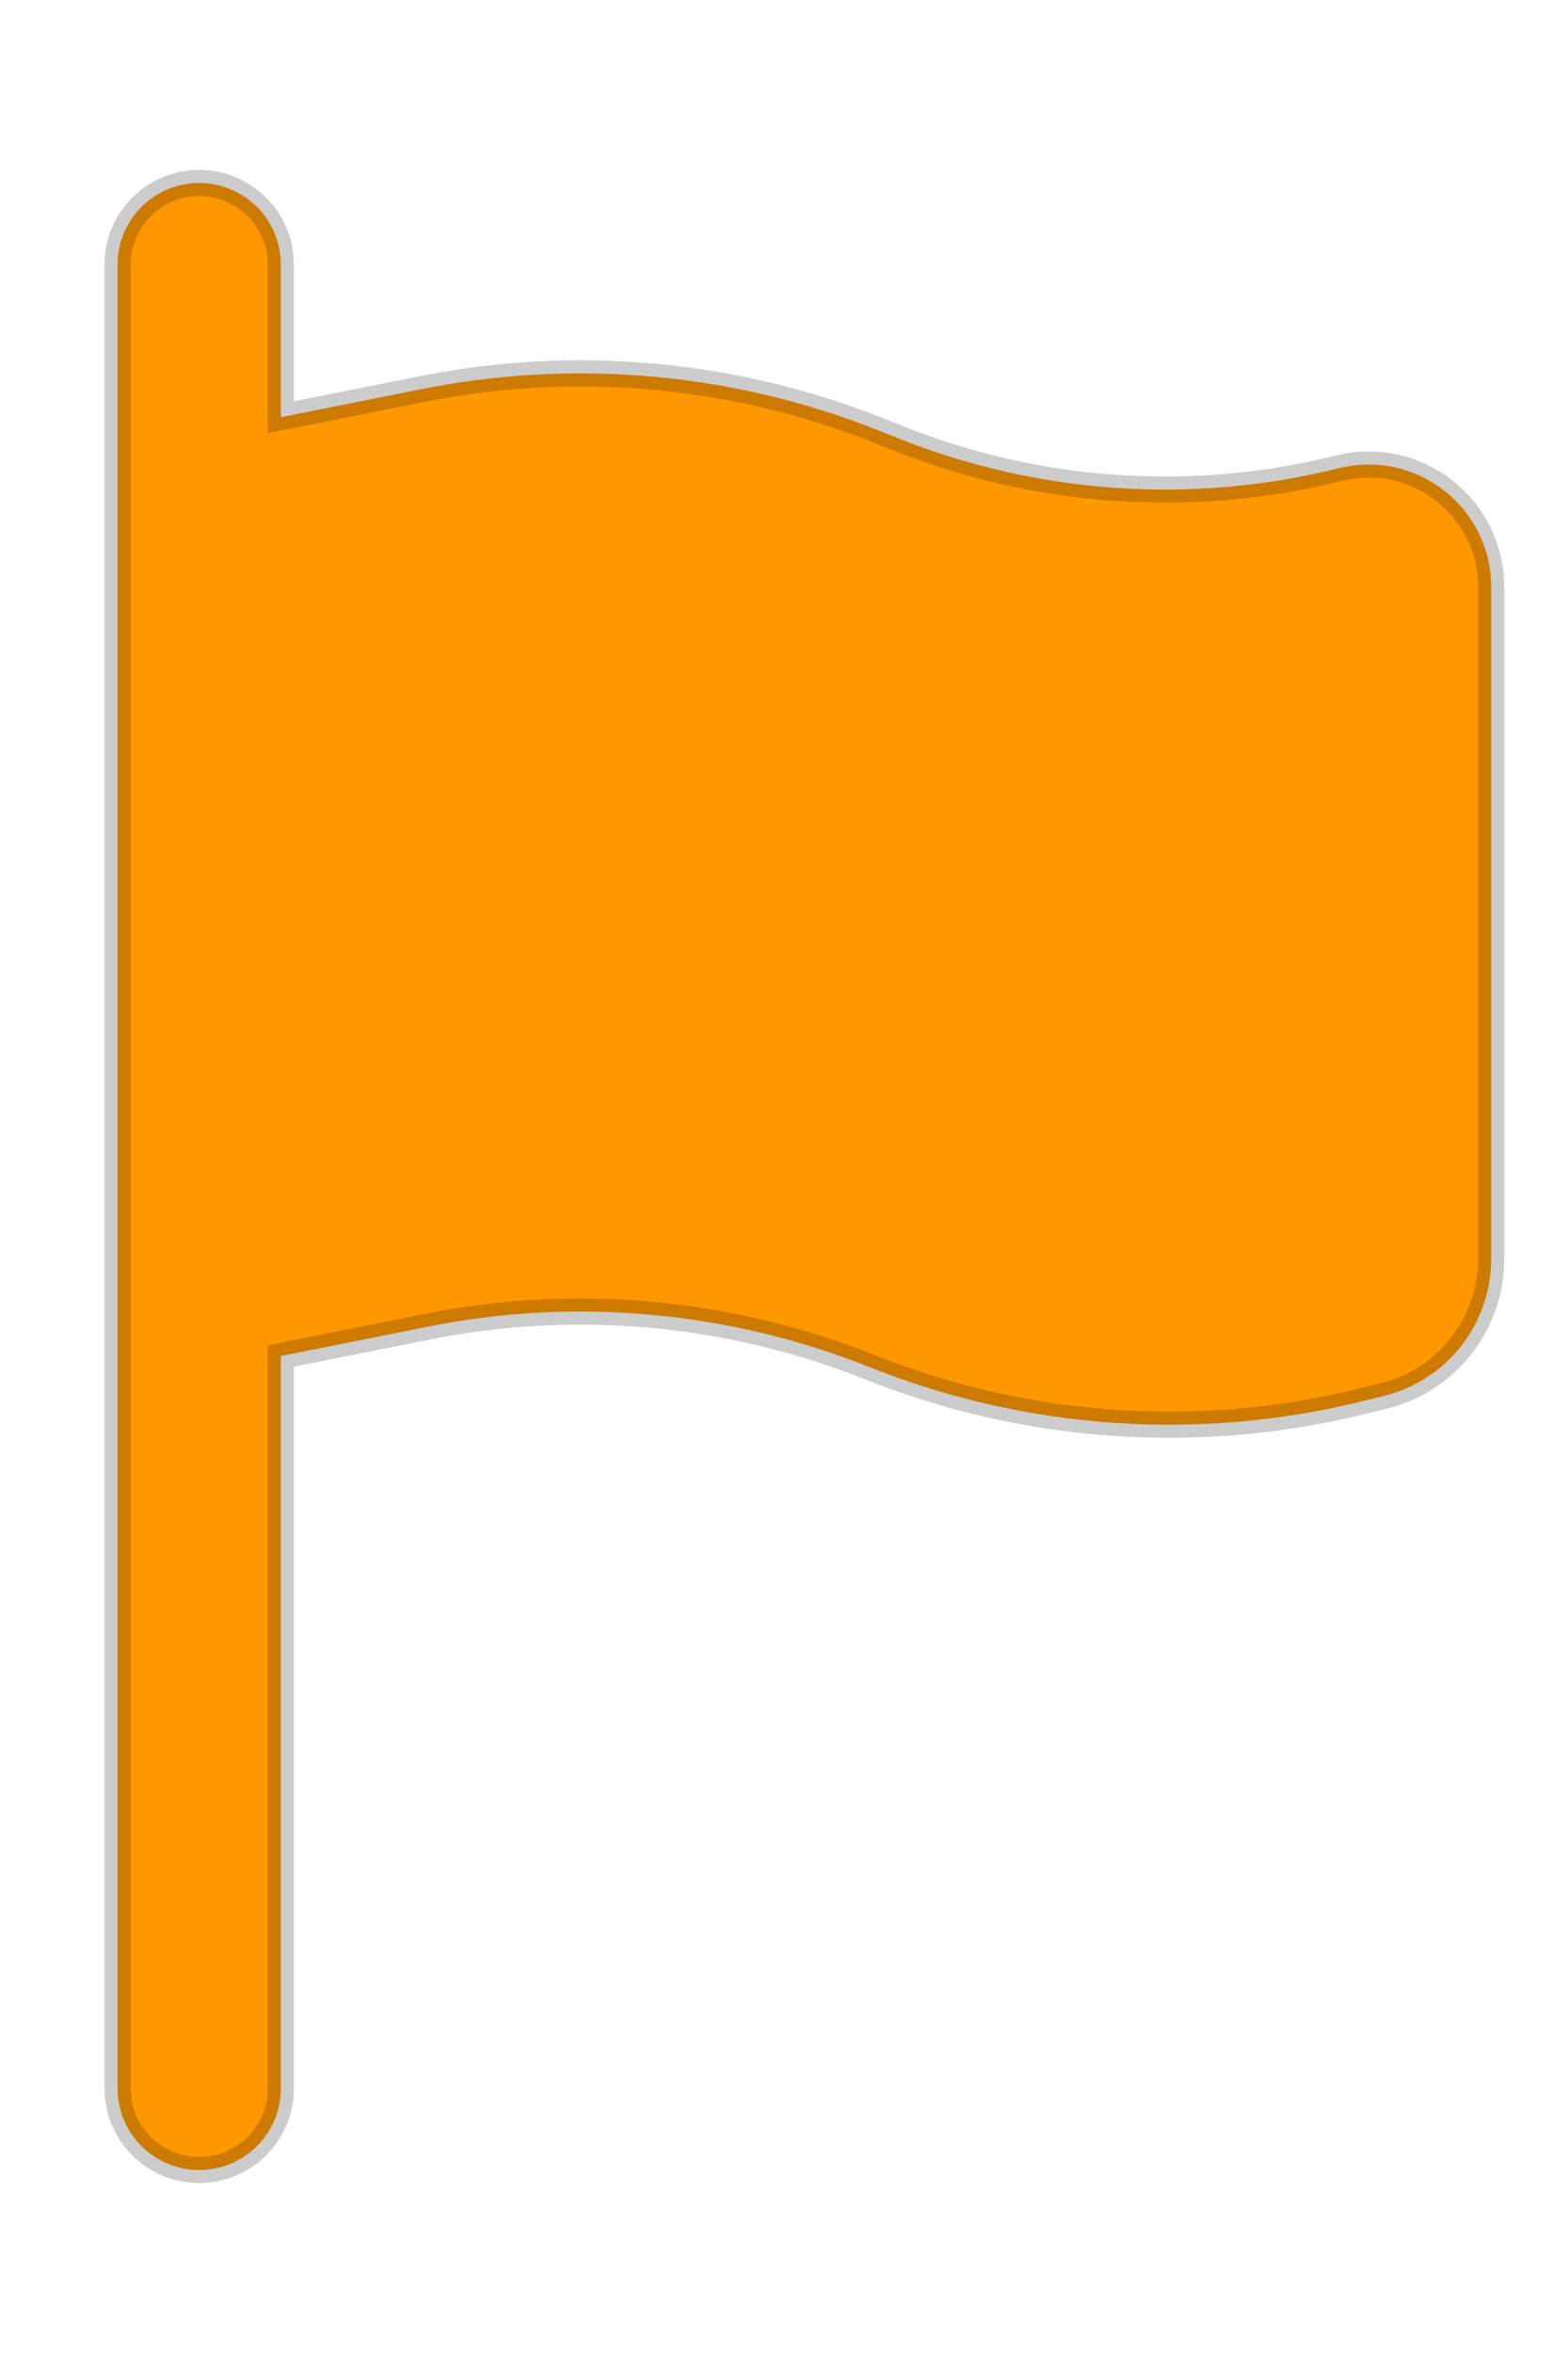 <svg width="10" height="15" viewBox="0 0 12 17" fill="#FF9800" xmlns="http://www.w3.org/2000/svg">
    <path d="M1.524 1C1.814 1 2.049 1.234 2.049 1.523V2.814L3.252 2.574C4.406 2.344 5.602 2.453 6.695 2.889L6.837 2.946C7.928 3.382 9.13 3.463 10.27 3.179C10.8 3.047 11.312 3.446 11.312 3.991V9.13C11.312 9.58 11.006 9.972 10.569 10.081L10.419 10.118C9.182 10.427 7.879 10.339 6.695 9.866C5.602 9.43 4.406 9.32 3.252 9.551L2.049 9.791V15.477C2.049 15.766 1.814 16 1.524 16C1.235 16 1 15.766 1 15.477V1.523C1 1.234 1.235 1 1.524 1Z" fill="black" fill-opacity="0.12"/>
    <path d="M2.149 1.523C2.149 1.179 1.869 0.9 1.524 0.9C1.18 0.9 0.9 1.179 0.9 1.523V15.477C0.9 15.821 1.18 16.1 1.524 16.1C1.869 16.1 2.149 15.821 2.149 15.477V9.873L3.271 9.649C4.406 9.422 5.583 9.53 6.657 9.959C7.861 10.439 9.186 10.529 10.443 10.215L10.593 10.178C11.075 10.058 11.412 9.626 11.412 9.13V3.991C11.412 3.381 10.838 2.934 10.246 3.082C9.126 3.361 7.946 3.281 6.874 2.853L6.732 2.796C5.621 2.353 4.405 2.242 3.232 2.476L2.149 2.692V1.523Z" stroke="black" stroke-opacity="0.2" stroke-width="0.2" stroke-linecap="round"/>
</svg>